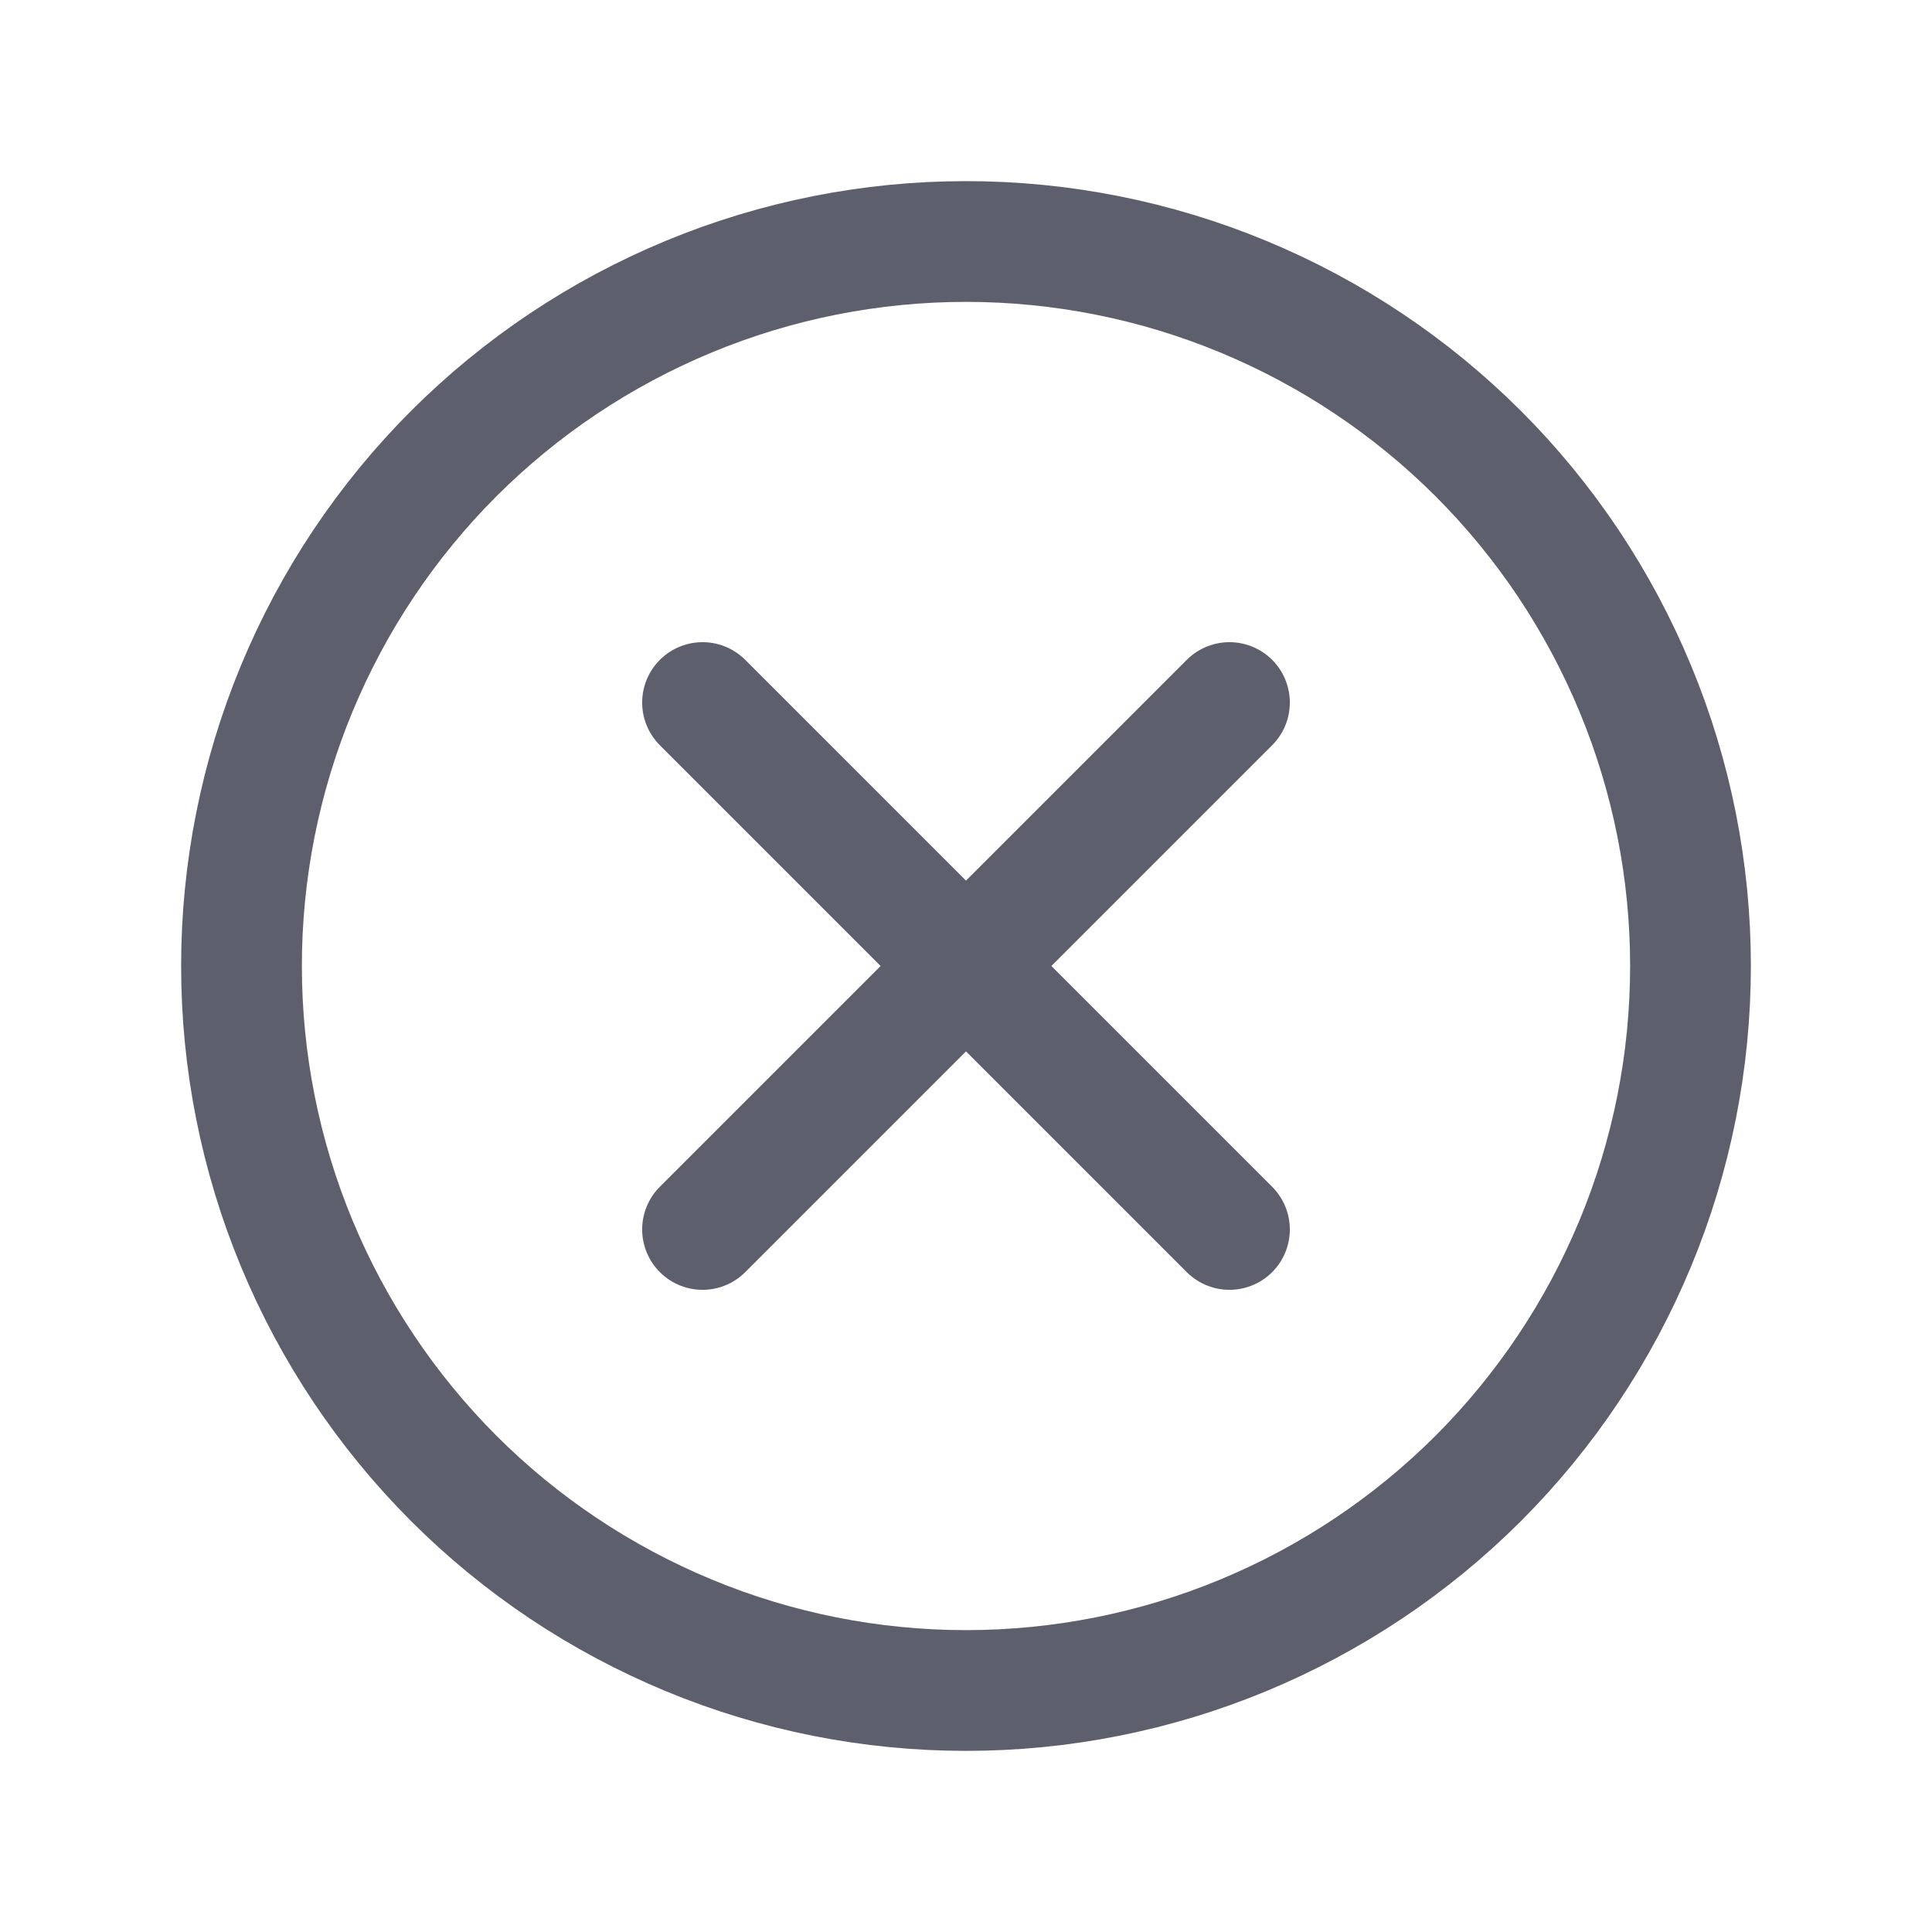 <svg width="22" height="22" viewBox="0 0 22 22" fill="none" xmlns="http://www.w3.org/2000/svg">
<g id="Frame" clip-path="url(#clip0_1_3877)">
<path id="Vector" d="M2.75 11C2.75 12.083 2.963 13.156 3.378 14.157C3.793 15.158 4.4 16.067 5.166 16.834C5.932 17.6 6.842 18.207 7.843 18.622C8.844 19.037 9.917 19.25 11 19.25C12.083 19.25 13.156 19.037 14.157 18.622C15.158 18.207 16.067 17.6 16.834 16.834C17.6 16.067 18.207 15.158 18.622 14.157C19.037 13.156 19.25 12.083 19.25 11C19.25 9.917 19.037 8.844 18.622 7.843C18.207 6.842 17.6 5.932 16.834 5.166C16.067 4.4 15.158 3.793 14.157 3.378C13.156 2.963 12.083 2.75 11 2.75C9.917 2.75 8.844 2.963 7.843 3.378C6.842 3.793 5.932 4.4 5.166 5.166C4.4 5.932 3.793 6.842 3.378 7.843C2.963 8.844 2.75 9.917 2.75 11Z" stroke="#5E5F6D" stroke-width="1.375" stroke-linecap="round" stroke-linejoin="round"/>
<path id="Vector_2" d="M8 8L14 14M14 8L8 14" stroke="#5E5F6D" stroke-width="1.375" stroke-linecap="round" stroke-linejoin="round"/>
</g>
<defs>
<clipPath id="clip0_1_3877">
<rect width="22" height="22" fill="white"/>
</clipPath>
</defs>
</svg>
